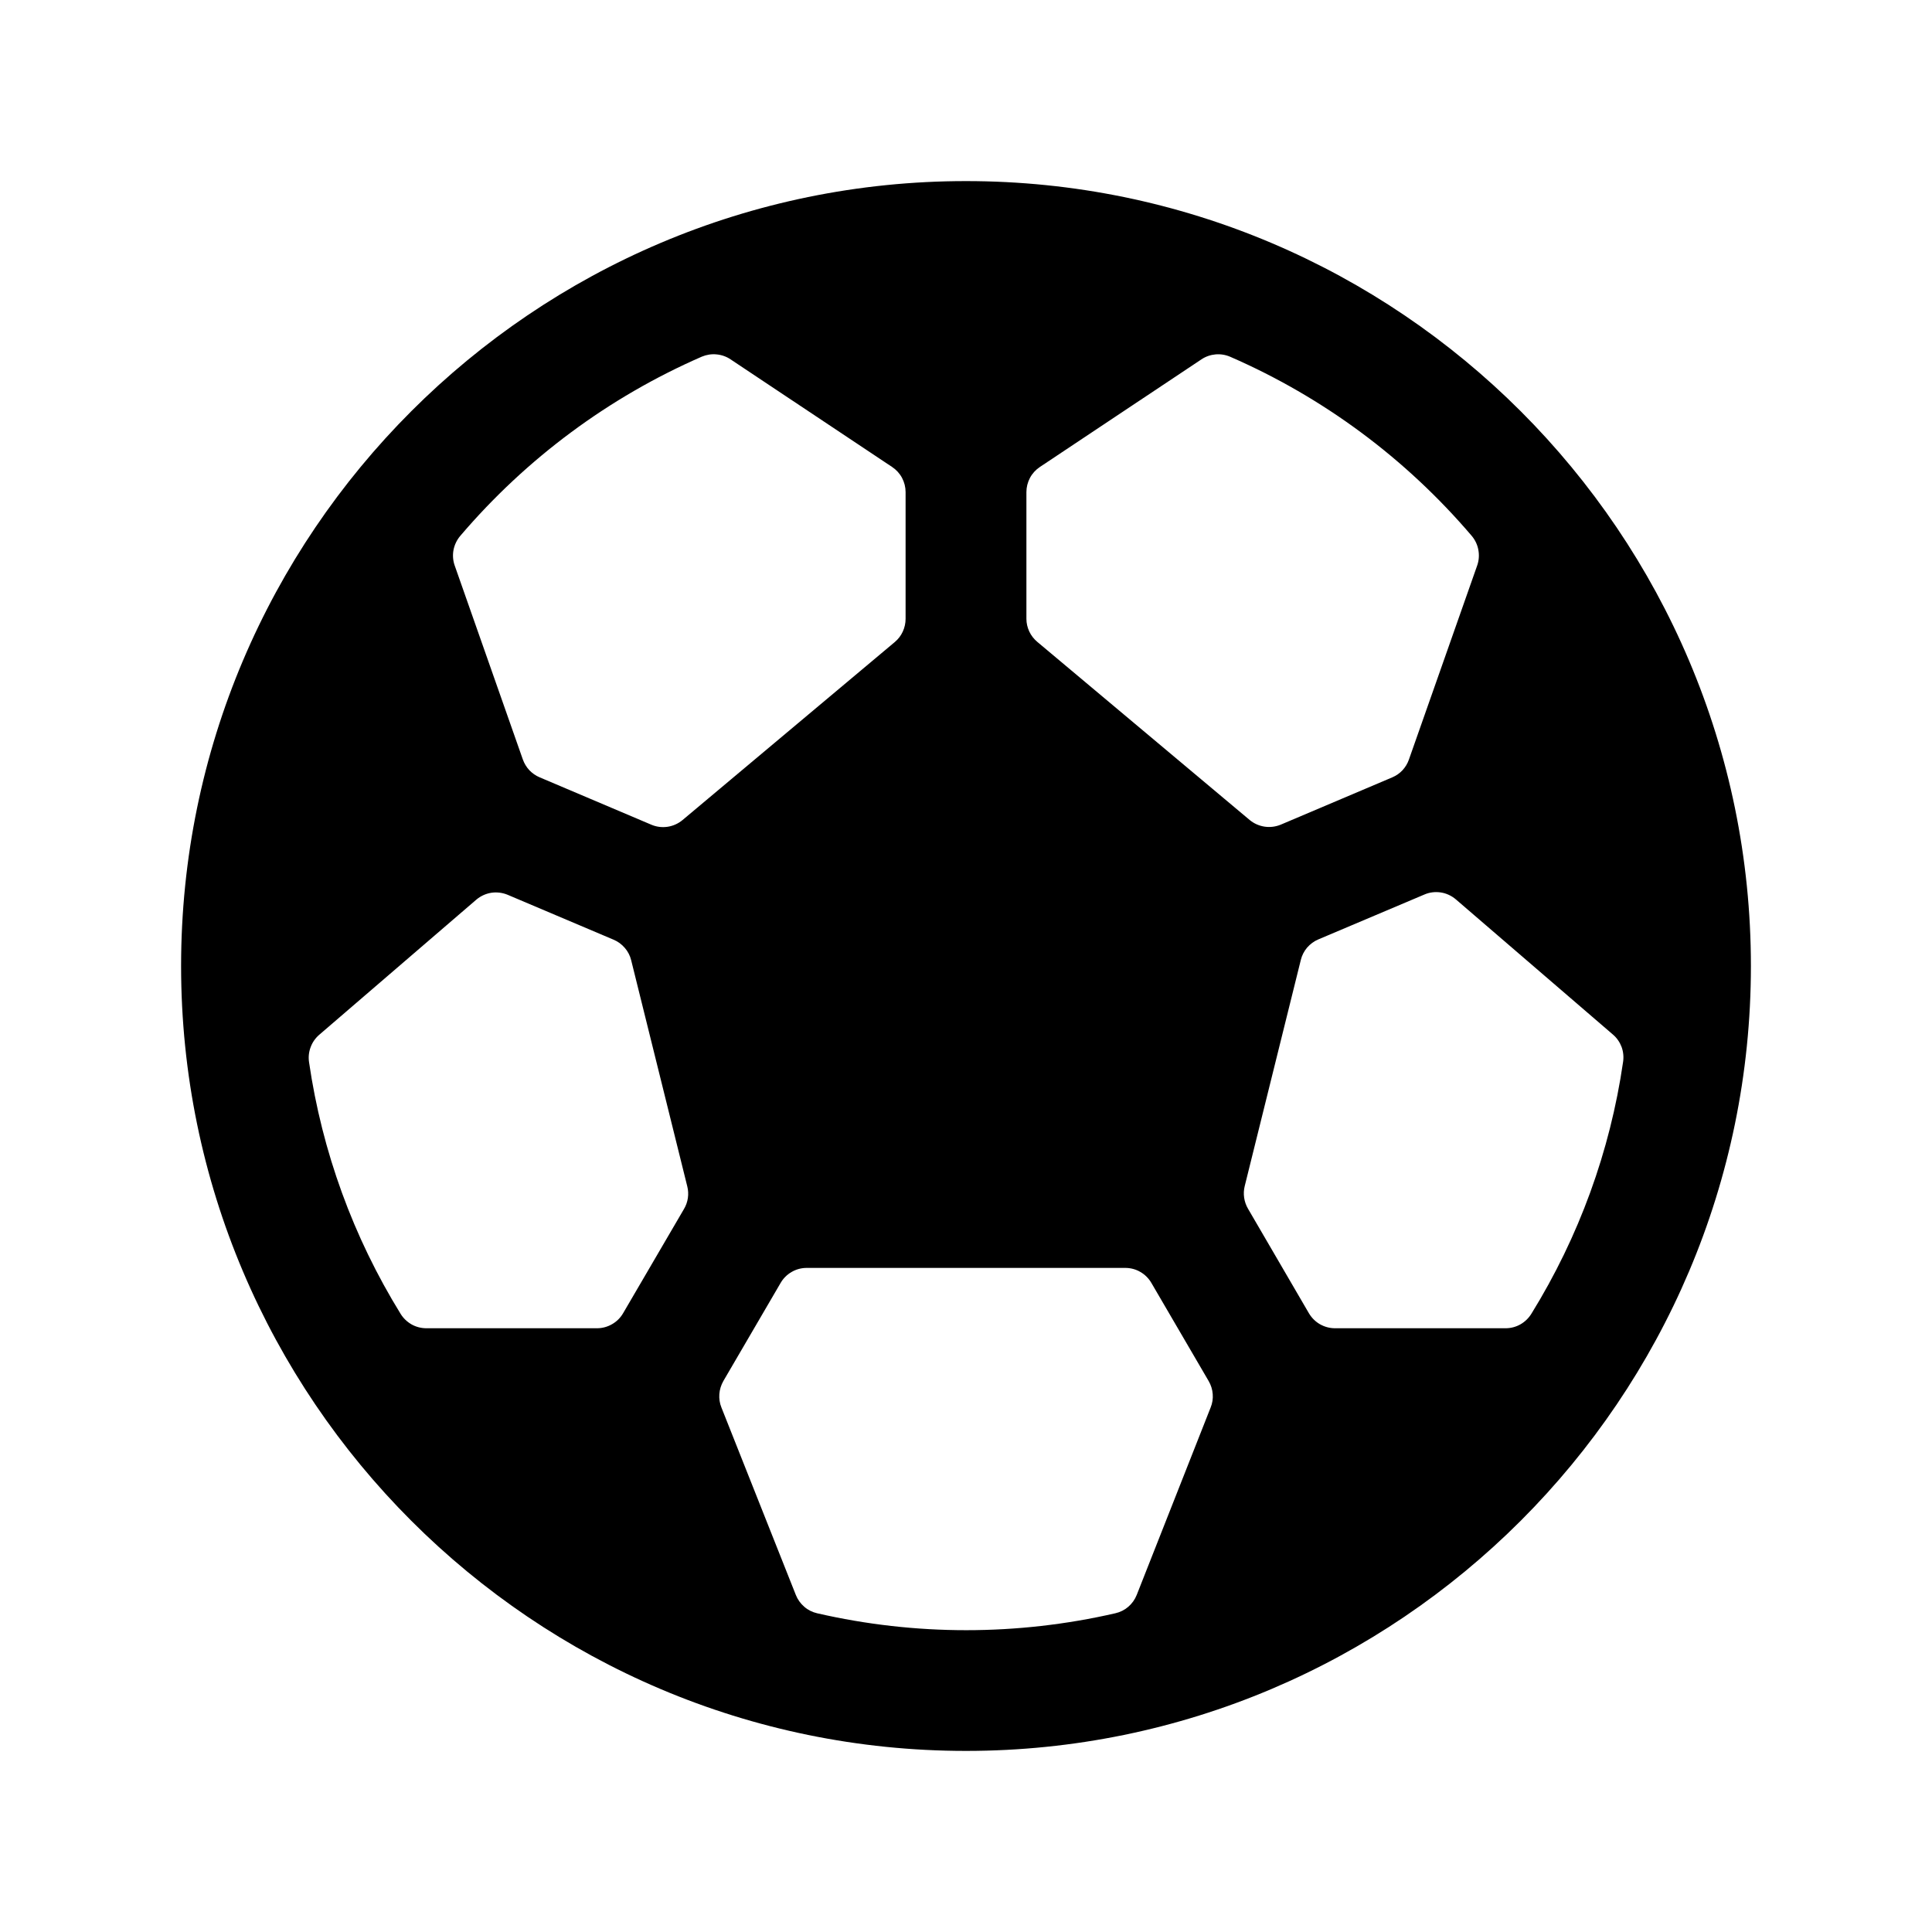 <svg xmlns="http://www.w3.org/2000/svg" width="30" height="30" viewBox="0 0 30 30" fill="none">
  <path d="M15 2.812C8.28 2.812 2.812 8.28 2.812 15C2.812 21.72 8.28 27.188 15 27.188C21.72 27.188 27.188 21.72 27.188 15C27.188 8.28 21.72 2.812 15 2.812ZM23.379 20.625H20.729C20.647 20.625 20.567 20.603 20.495 20.562C20.424 20.521 20.366 20.462 20.324 20.391L19.379 18.769C19.317 18.663 19.298 18.536 19.328 18.417L20.199 14.906C20.216 14.835 20.25 14.77 20.297 14.714C20.345 14.659 20.404 14.615 20.471 14.587L22.118 13.89C22.198 13.855 22.287 13.845 22.373 13.858C22.459 13.871 22.54 13.909 22.607 13.966L25.046 16.065C25.106 16.116 25.152 16.183 25.18 16.257C25.207 16.331 25.215 16.412 25.203 16.49C25.002 17.876 24.517 19.206 23.781 20.397C23.739 20.466 23.68 20.524 23.61 20.564C23.54 20.604 23.46 20.625 23.379 20.625ZM7.882 13.894L9.529 14.592C9.596 14.62 9.655 14.664 9.702 14.719C9.75 14.774 9.784 14.84 9.801 14.911L10.672 18.422C10.702 18.541 10.684 18.667 10.621 18.773L9.676 20.391C9.635 20.462 9.576 20.521 9.504 20.562C9.433 20.603 9.353 20.625 9.271 20.625H6.621C6.541 20.625 6.462 20.605 6.392 20.566C6.322 20.526 6.263 20.47 6.221 20.402C5.485 19.21 5.001 17.881 4.799 16.495C4.787 16.416 4.795 16.336 4.823 16.262C4.85 16.187 4.896 16.121 4.956 16.069L7.396 13.97C7.462 13.914 7.542 13.877 7.628 13.863C7.714 13.85 7.802 13.861 7.882 13.894V13.894ZM22.937 8.783L21.878 11.793C21.857 11.855 21.823 11.911 21.779 11.959C21.735 12.007 21.681 12.044 21.621 12.07L19.888 12.805C19.808 12.838 19.721 12.849 19.636 12.836C19.55 12.823 19.47 12.787 19.404 12.732L16.107 9.967C16.055 9.923 16.012 9.869 15.983 9.807C15.954 9.745 15.938 9.678 15.938 9.609V7.642C15.938 7.565 15.957 7.489 15.993 7.421C16.029 7.353 16.082 7.295 16.146 7.252L18.656 5.58C18.721 5.536 18.797 5.51 18.875 5.503C18.953 5.496 19.032 5.509 19.105 5.541C20.549 6.17 21.83 7.121 22.852 8.32C22.905 8.383 22.942 8.459 22.956 8.54C22.971 8.621 22.965 8.705 22.937 8.783V8.783ZM11.344 5.58L13.854 7.252C13.918 7.295 13.971 7.353 14.007 7.421C14.043 7.489 14.062 7.565 14.062 7.642V9.609C14.062 9.678 14.047 9.745 14.018 9.808C13.99 9.87 13.947 9.925 13.895 9.969L10.598 12.734C10.532 12.789 10.452 12.825 10.367 12.838C10.281 12.851 10.194 12.84 10.114 12.806L8.379 12.07C8.319 12.045 8.265 12.007 8.22 11.96C8.175 11.912 8.141 11.855 8.119 11.794L7.061 8.783C7.033 8.705 7.027 8.621 7.042 8.54C7.058 8.459 7.094 8.383 7.148 8.32C8.171 7.12 9.453 6.168 10.898 5.538C10.97 5.508 11.049 5.495 11.126 5.503C11.204 5.51 11.279 5.536 11.344 5.58V5.58ZM12.358 24.767L11.202 21.855C11.175 21.789 11.165 21.718 11.17 21.647C11.175 21.576 11.197 21.507 11.232 21.445L12.121 19.922C12.162 19.851 12.221 19.792 12.292 19.751C12.364 19.709 12.444 19.688 12.526 19.688H17.474C17.556 19.688 17.637 19.709 17.708 19.751C17.779 19.792 17.838 19.851 17.879 19.922L18.768 21.445C18.804 21.507 18.826 21.576 18.831 21.647C18.837 21.718 18.826 21.789 18.799 21.855L17.651 24.766C17.623 24.837 17.578 24.9 17.52 24.95C17.462 25 17.393 25.034 17.318 25.051C15.795 25.401 14.212 25.401 12.689 25.051C12.615 25.034 12.546 25 12.489 24.95C12.431 24.9 12.386 24.838 12.358 24.767V24.767Z" fill="black"/>
</svg>